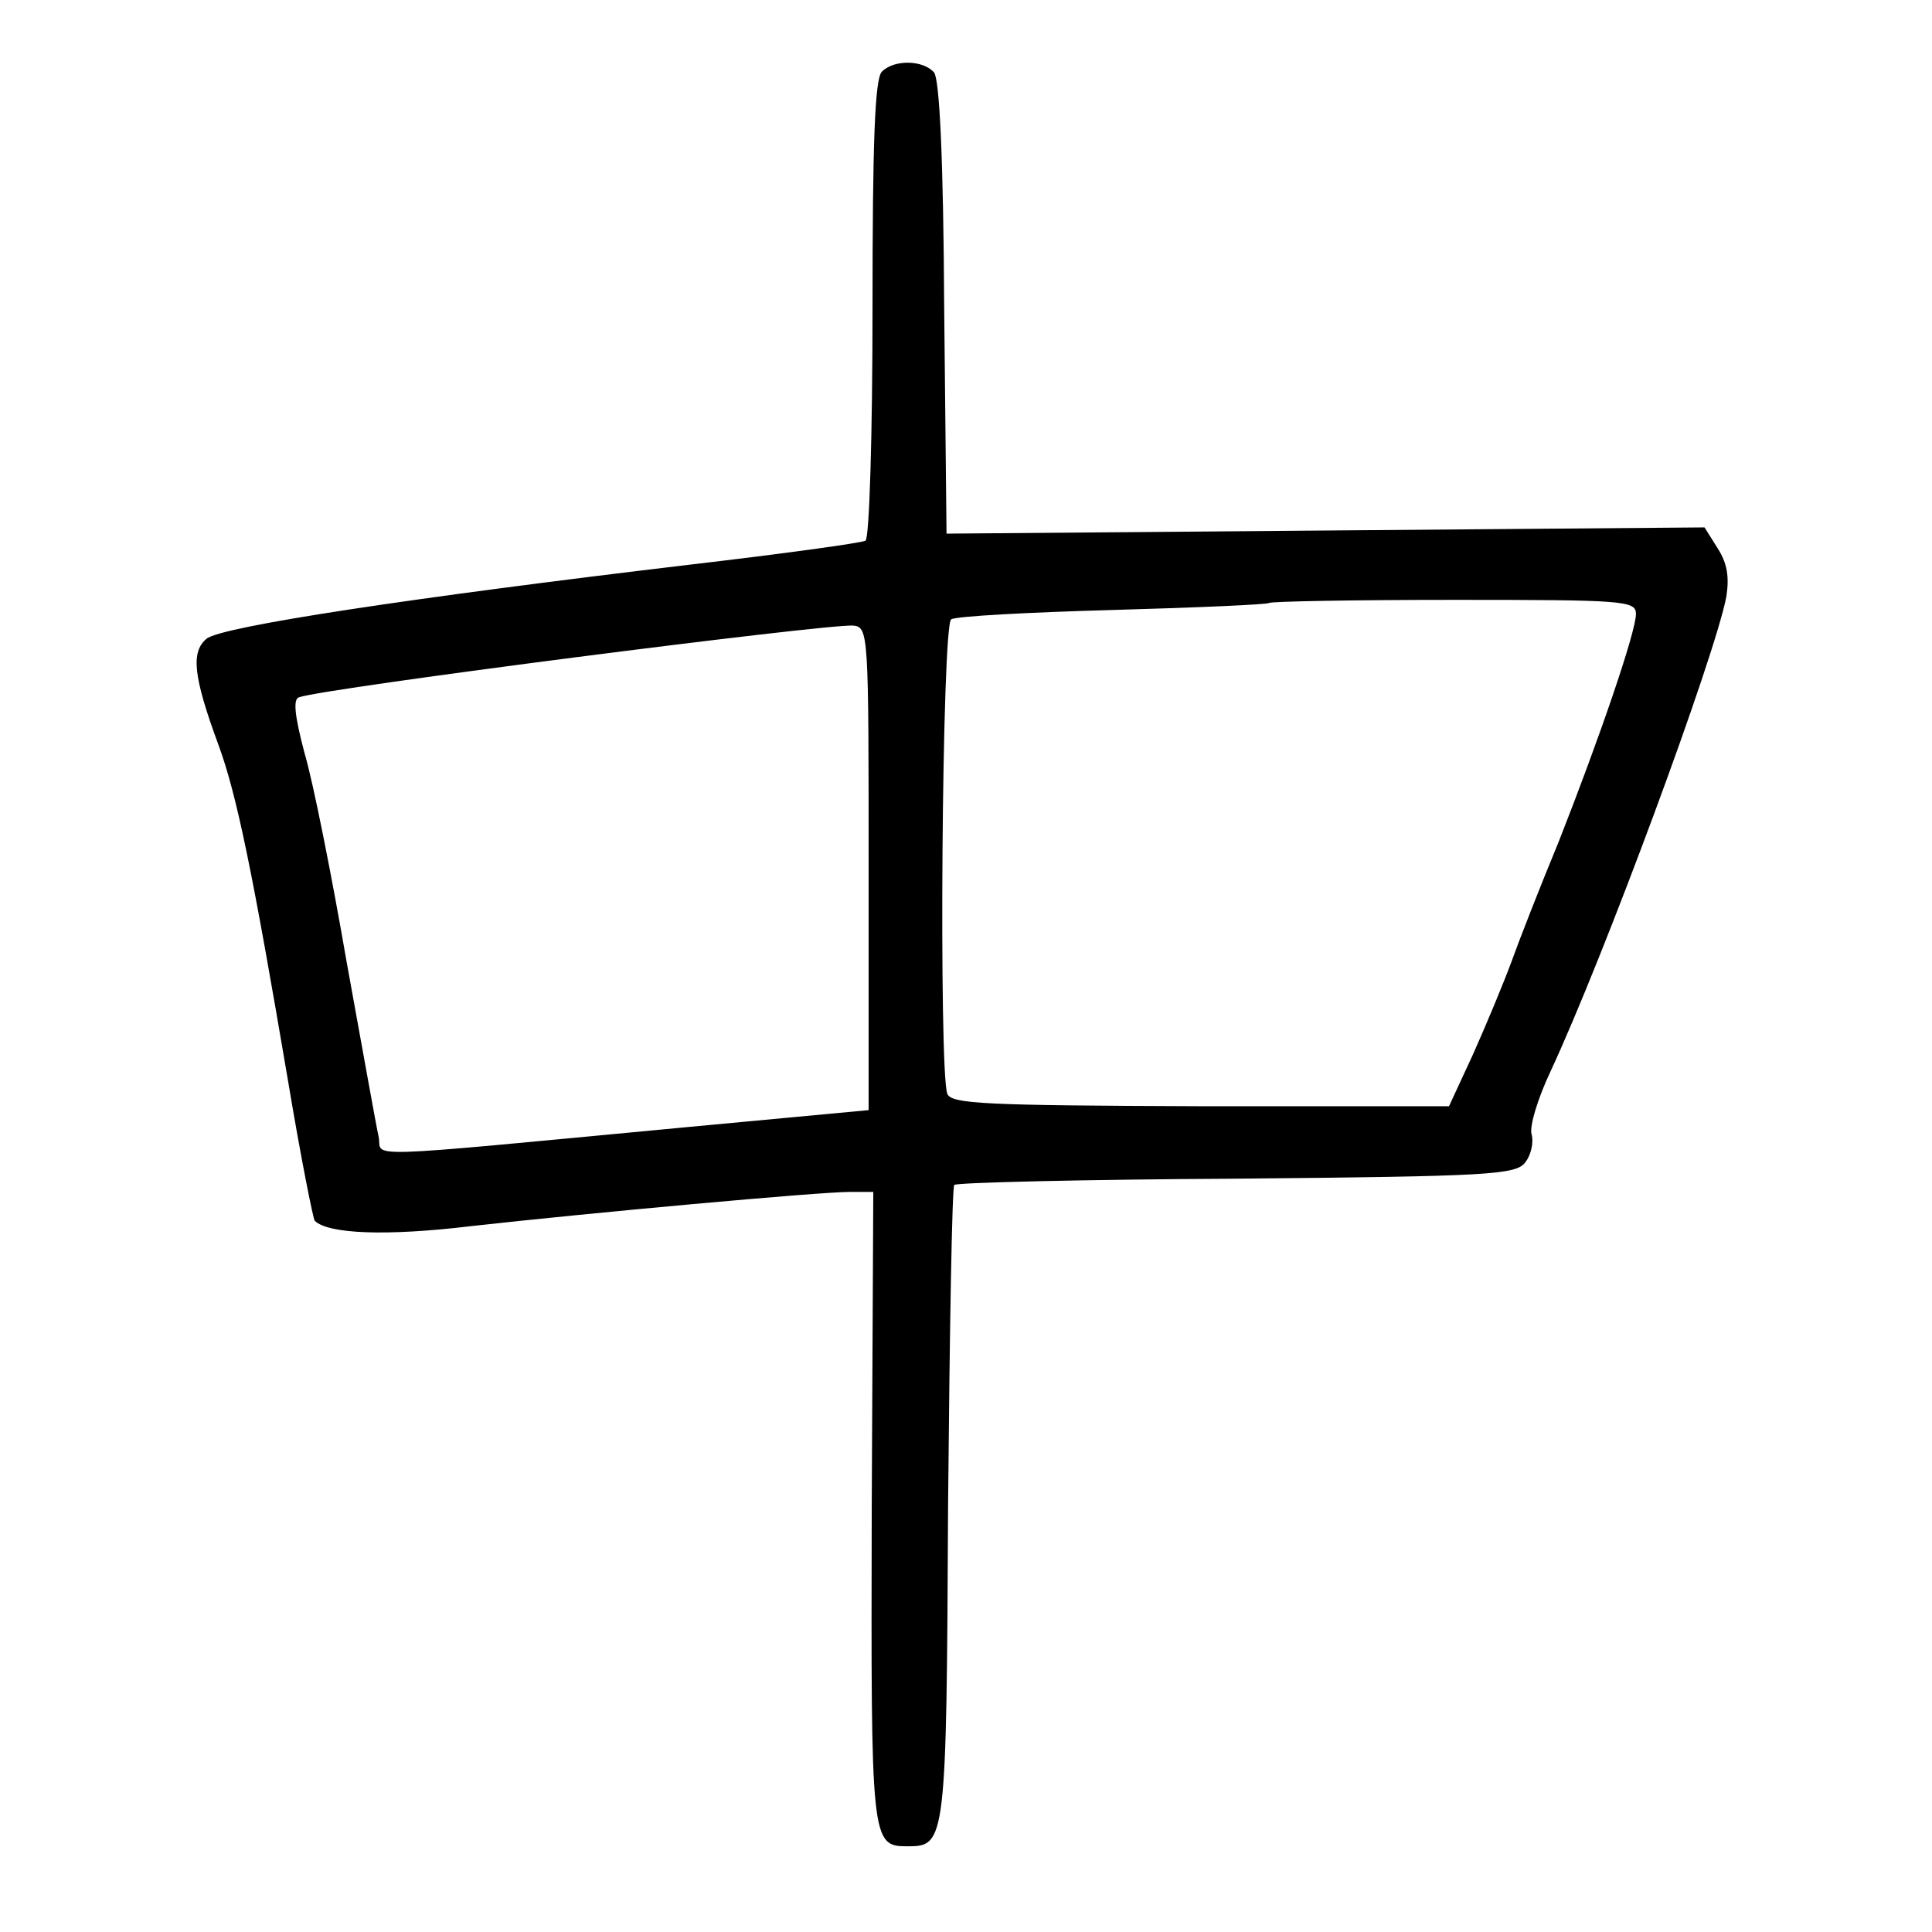 <?xml version="1.0" standalone="no"?>
<!DOCTYPE svg PUBLIC "-//W3C//DTD SVG 20010904//EN"
 "http://www.w3.org/TR/2001/REC-SVG-20010904/DTD/svg10.dtd">
<svg version="1.0" xmlns="http://www.w3.org/2000/svg"
 width="248pt" height="248pt" viewBox="0 0 248 248"
 preserveAspectRatio="xMidYMid meet">
<g transform="translate(0,248) scale(0.1,-0.1)"
fill="#000000" stroke="none">
<path d="M1132 2388 c-9 -9 -12 -90 -12 -304 0 -161 -4 -295 -9 -298 -5 -3
-107 -17 -227 -31 -353 -42 -600 -79 -619 -95 -20 -17 -17 -48 15 -135 24 -65
44 -163 90 -434 16 -96 32 -176 34 -178 17 -17 92 -20 200 -7 152 17 447 44
487 44 l30 0 -2 -405 c-1 -430 -1 -435 46 -435 49 0 50 5 52 438 2 223 5 408
8 411 3 3 167 7 363 8 325 3 358 5 370 21 7 9 11 25 8 36 -3 10 8 46 24 80 69
148 211 532 226 610 4 26 1 43 -11 62 l-17 27 -487 -4 -486 -4 -3 289 c-1 193
-6 294 -13 303 -14 16 -51 17 -67 1z m968 -696 c0 -23 -47 -160 -99 -292 -24
-58 -51 -127 -61 -155 -10 -27 -32 -80 -49 -118 l-31 -67 -319 0 c-278 1 -320
3 -325 16 -11 29 -7 602 5 609 6 4 99 9 207 12 108 3 199 7 201 9 2 2 109 4
238 4 217 0 233 -1 233 -18z m-985 -327 l0 -310 -235 -22 c-434 -41 -388 -39
-394 -12 -3 13 -21 114 -41 224 -19 110 -43 231 -54 268 -13 49 -15 70 -7 72
35 12 674 94 711 92 20 -2 20 -9 20 -312z"/>
</g>
</svg>
